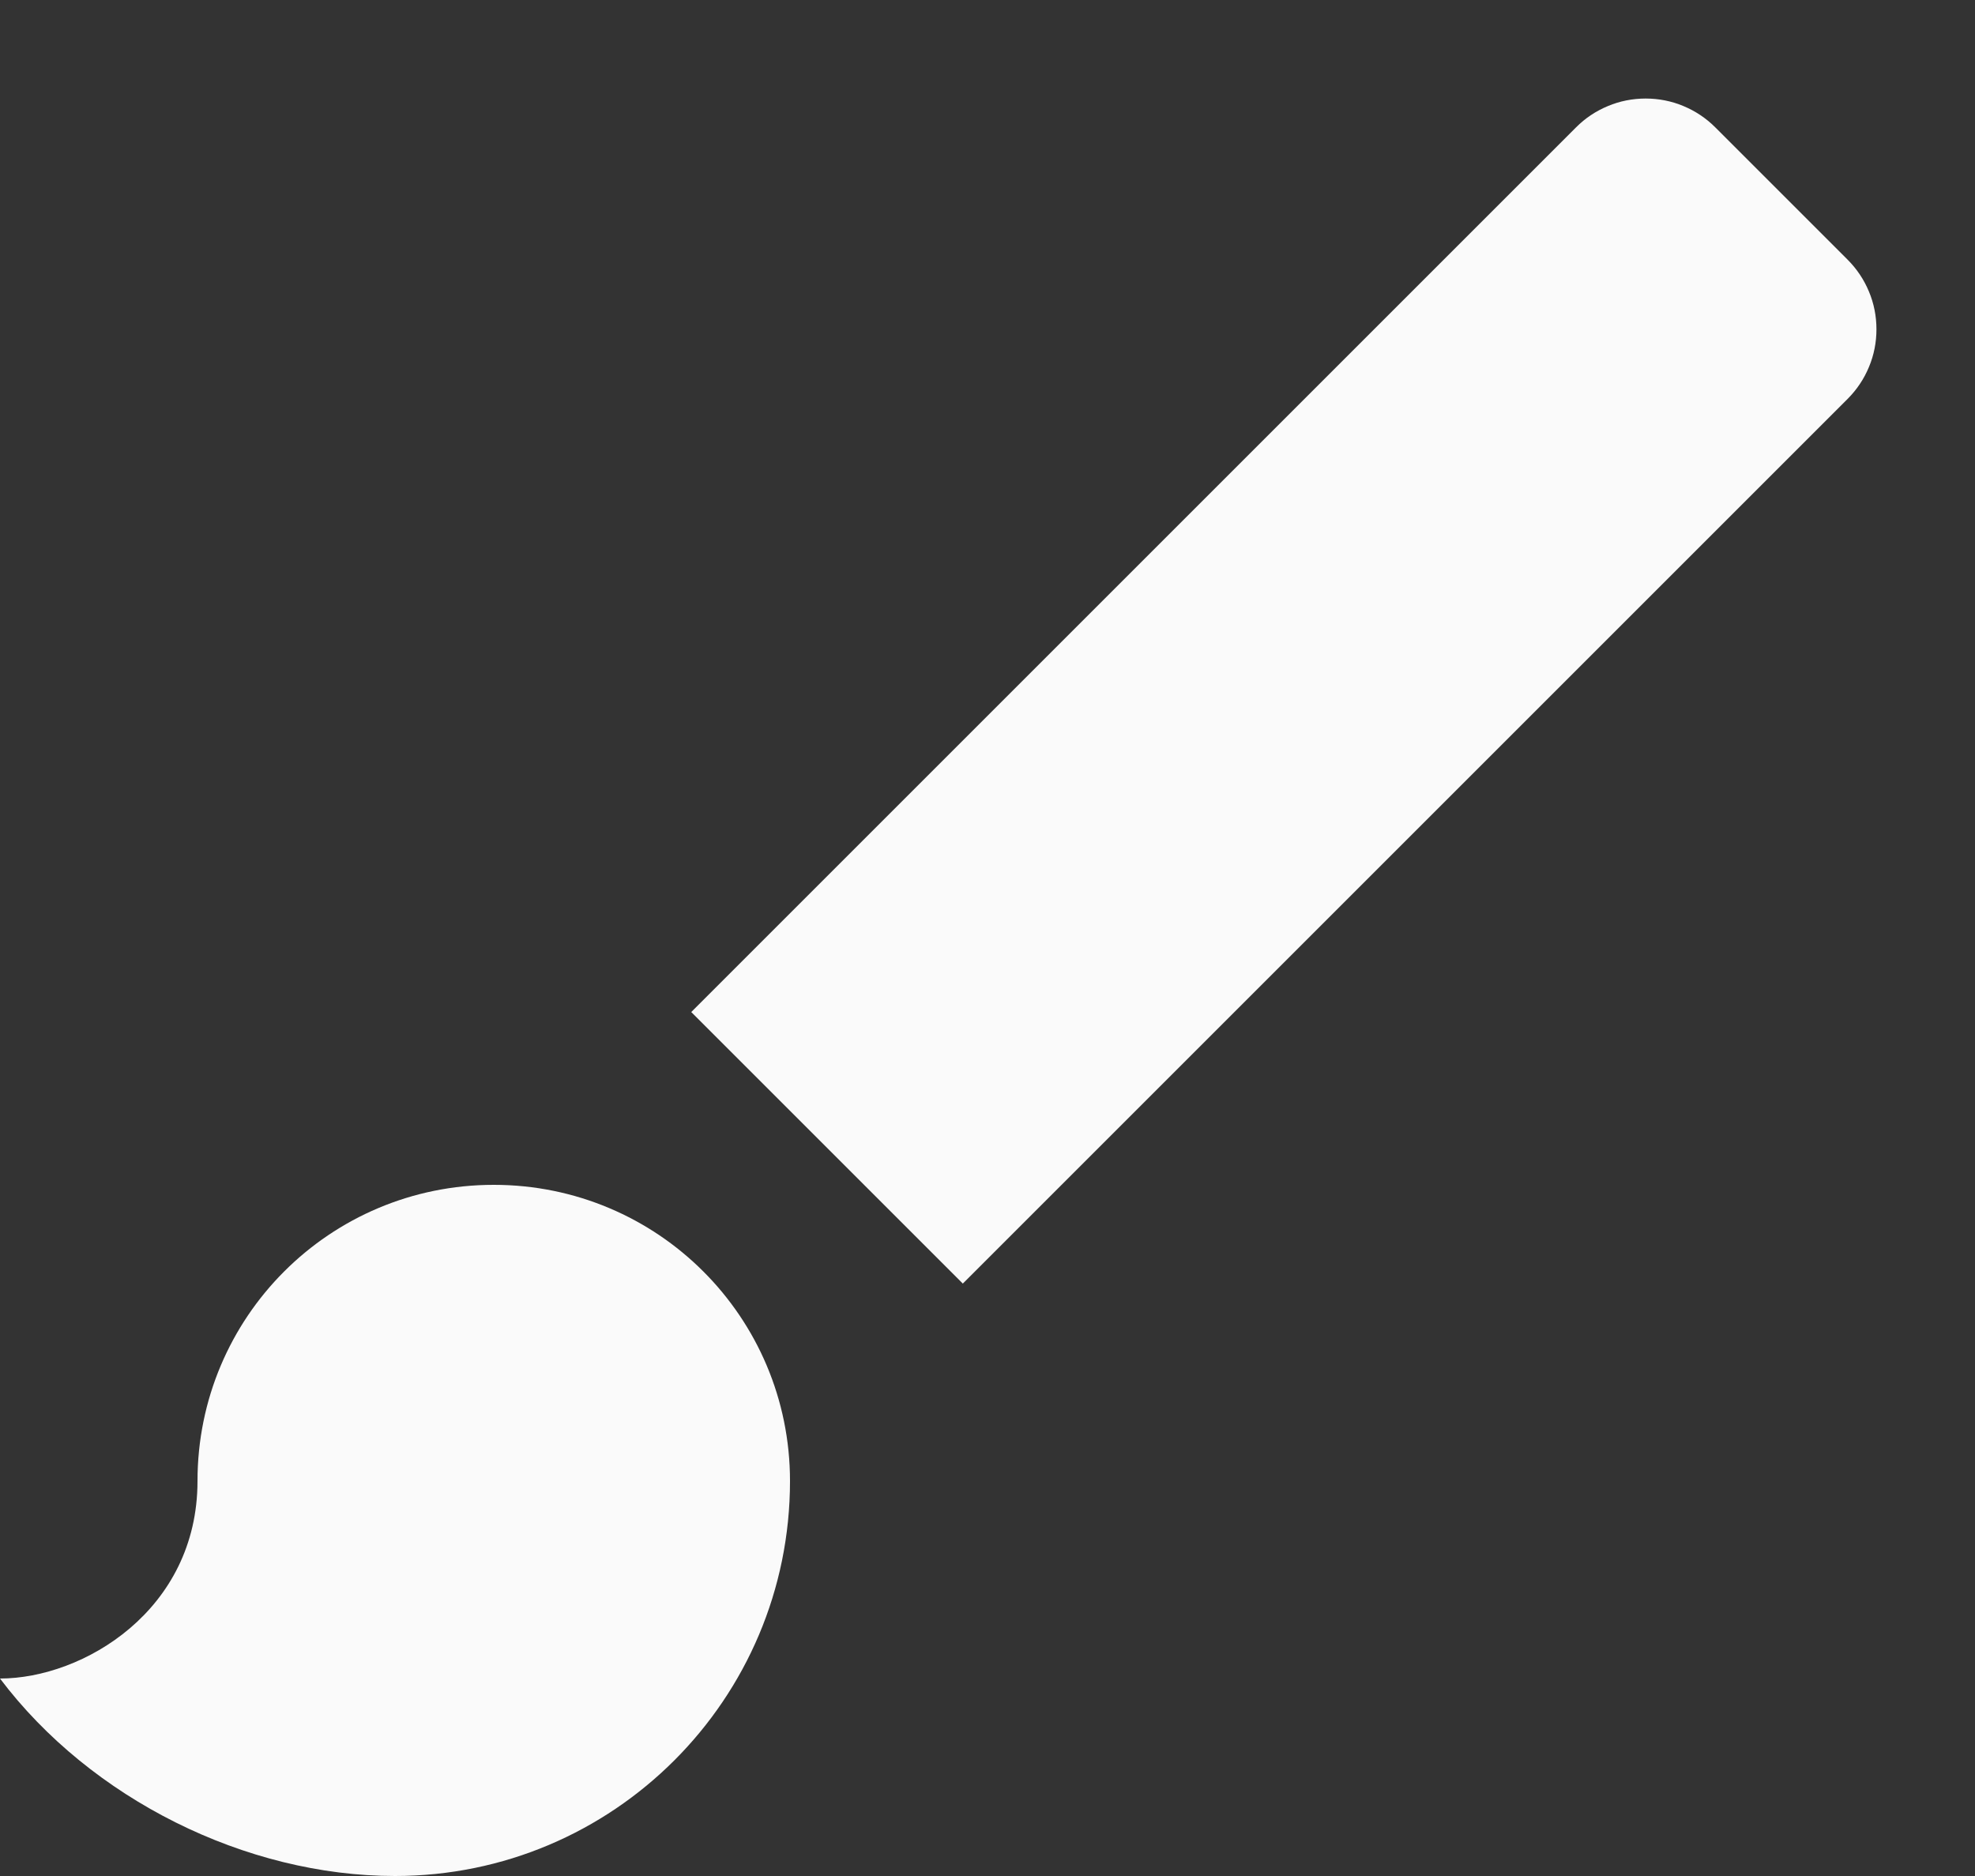 <svg width="20" height="19" viewBox="0 0 20 19" fill="none" xmlns="http://www.w3.org/2000/svg">
<rect x="0" y="0" width="20" height="19" fill="#333333" stroke="none"/>
<path d="M5 12C3.34 12 2 13.34 2 15C2 16.31 0.84 17 0 17C0.92 18.22 2.49 19 4 19C6.21 19 8 17.21 8 15C8 13.34 6.66 12 5 12ZM18.71 2.63L17.37 1.29C17.277 1.197 17.168 1.124 17.047 1.074C16.926 1.023 16.796 0.998 16.665 0.998C16.534 0.998 16.404 1.023 16.283 1.074C16.162 1.124 16.052 1.197 15.96 1.29L7 10.25L9.75 13L18.71 4.04C18.803 3.947 18.876 3.838 18.926 3.717C18.977 3.596 19.002 3.466 19.002 3.335C19.002 3.204 18.977 3.074 18.926 2.953C18.876 2.832 18.803 2.723 18.71 2.63Z" fill="#FAFAFA"/>
</svg>
